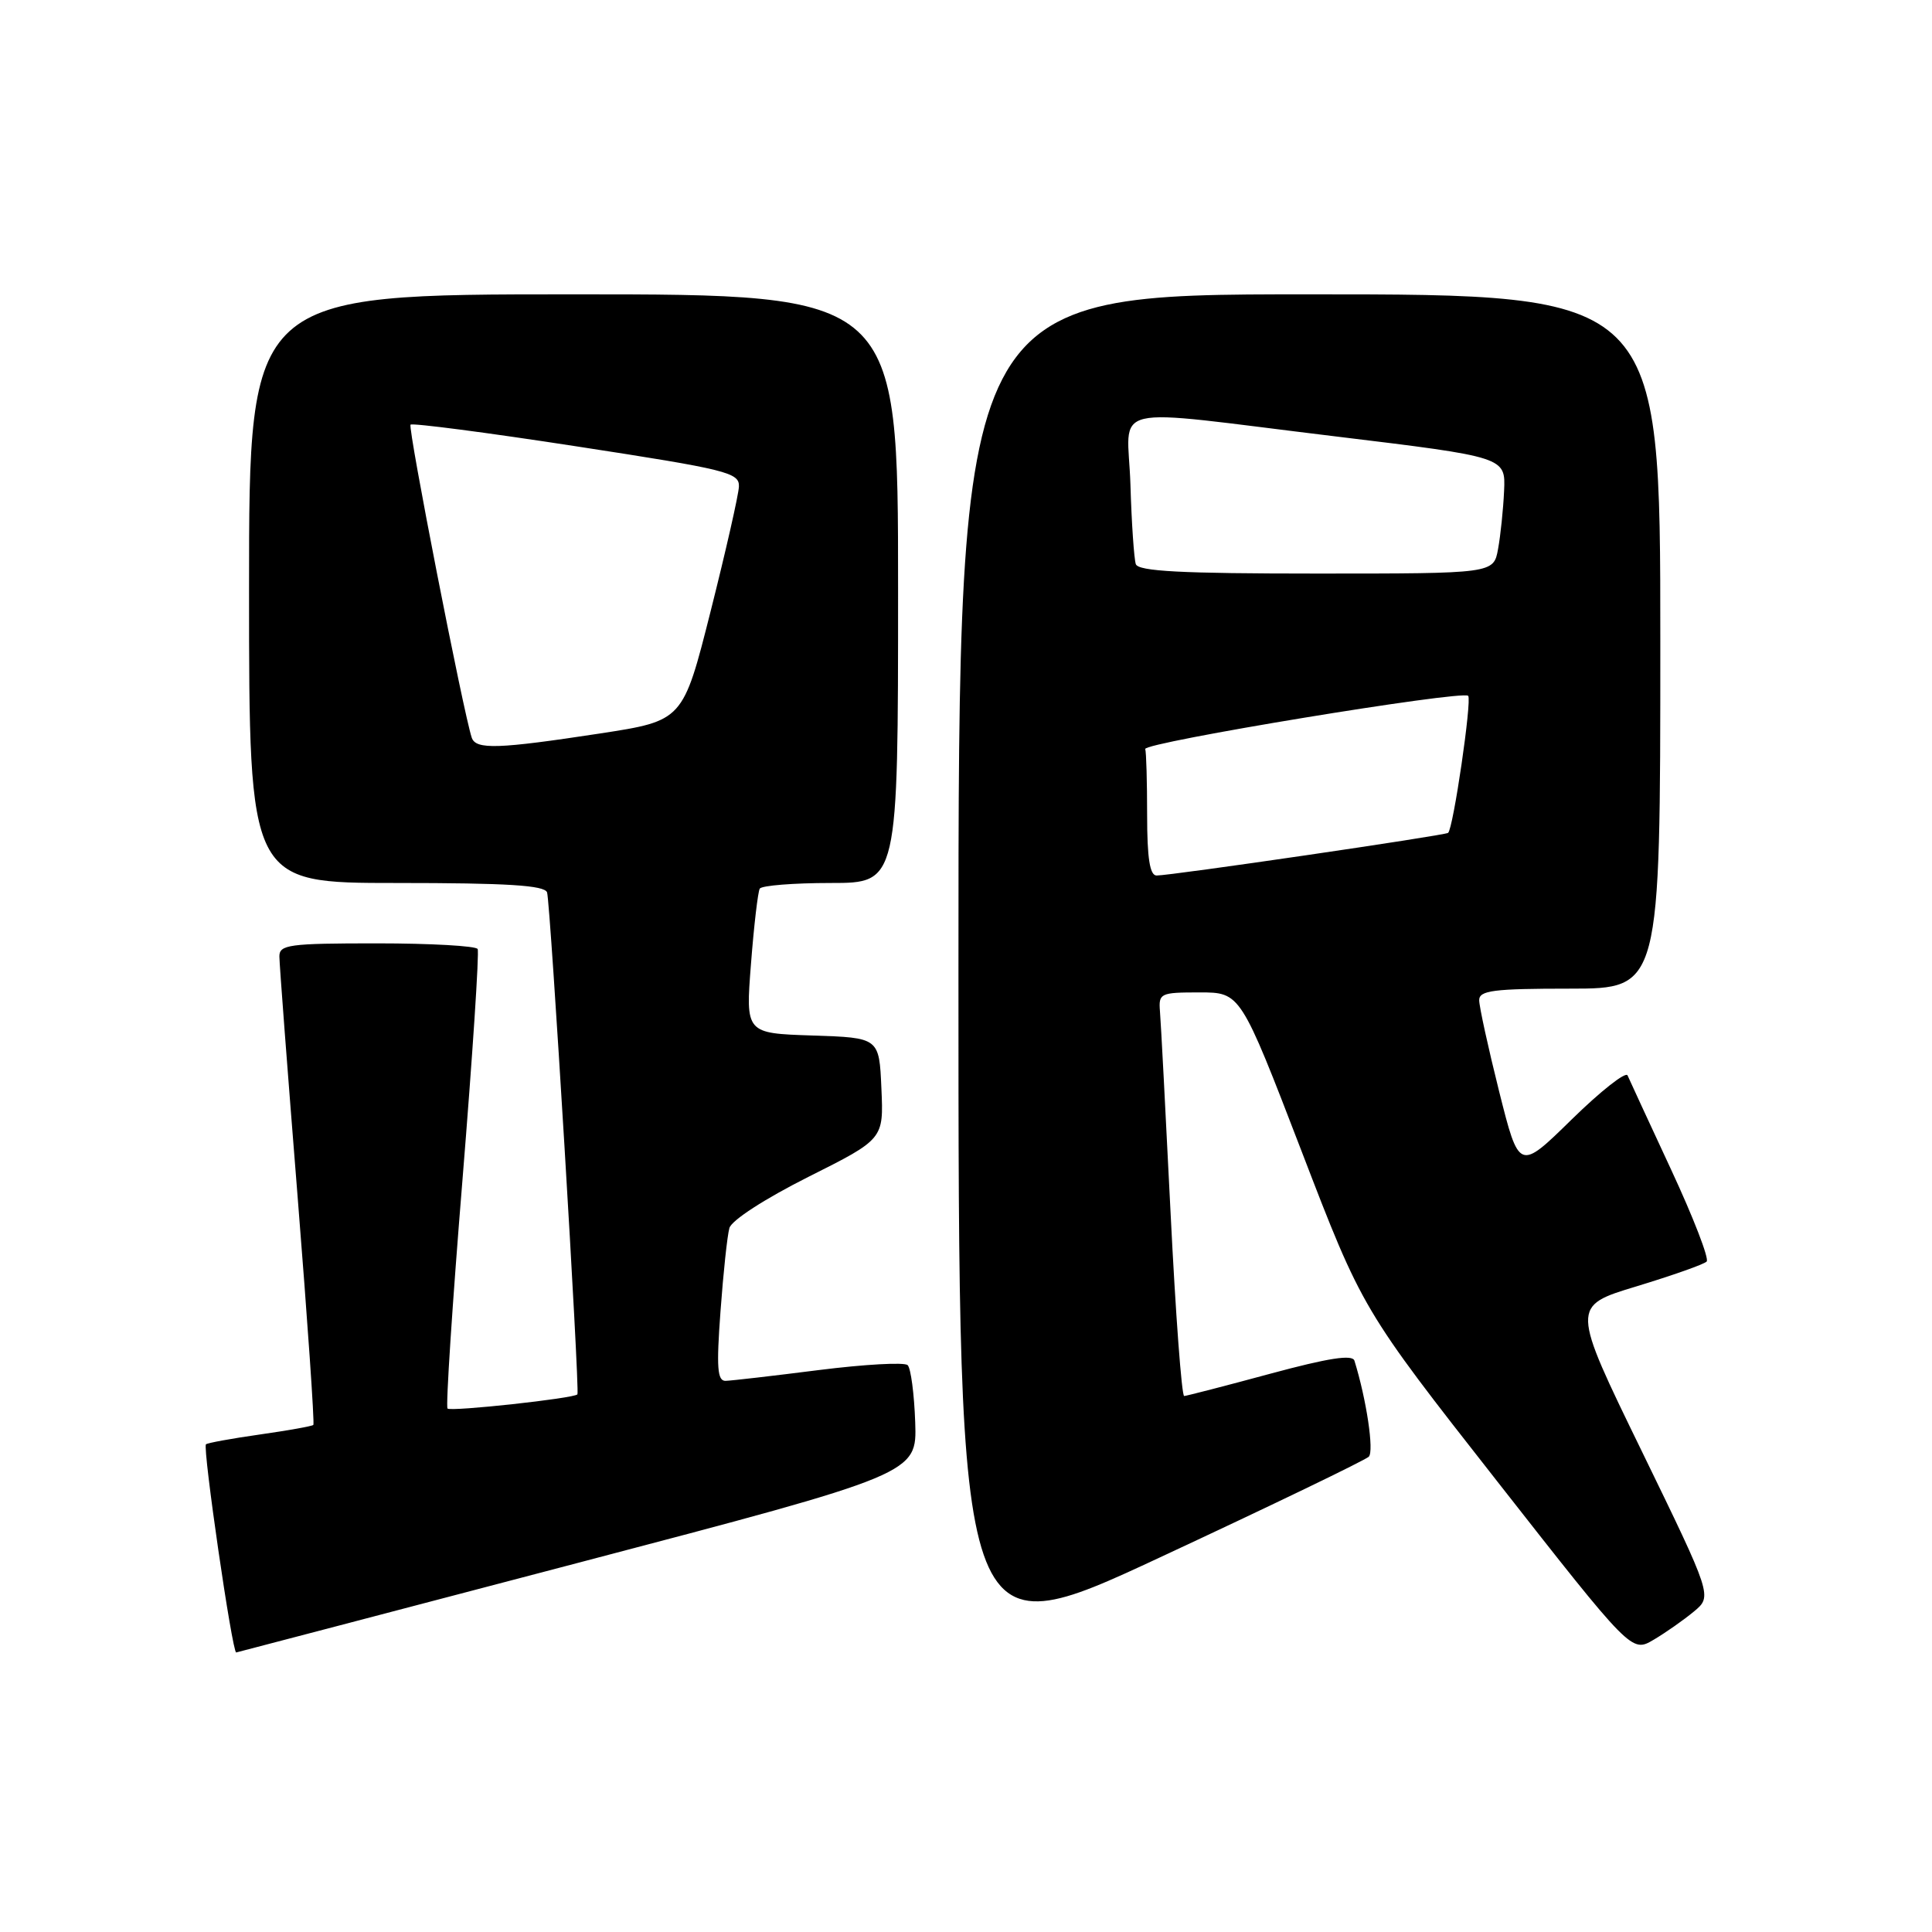 <?xml version="1.0" encoding="UTF-8" standalone="no"?>
<!DOCTYPE svg PUBLIC "-//W3C//DTD SVG 1.1//EN" "http://www.w3.org/Graphics/SVG/1.1/DTD/svg11.dtd" >
<svg xmlns="http://www.w3.org/2000/svg" xmlns:xlink="http://www.w3.org/1999/xlink" version="1.1" viewBox="0 0 256 256">
 <g >
 <path fill="currentColor"
d=" M 76.50 207.11 C 121.50 195.29 121.50 195.29 121.27 188.46 C 121.14 184.71 120.69 181.30 120.27 180.89 C 119.85 180.48 114.55 180.78 108.50 181.54 C 102.45 182.31 96.89 182.95 96.14 182.97 C 95.05 182.99 94.92 181.21 95.47 173.75 C 95.84 168.66 96.37 163.70 96.65 162.72 C 96.94 161.69 101.37 158.83 107.12 155.94 C 117.09 150.94 117.09 150.94 116.79 144.22 C 116.50 137.50 116.50 137.50 107.65 137.21 C 98.79 136.92 98.79 136.92 99.51 127.71 C 99.90 122.64 100.43 118.16 100.67 117.75 C 100.92 117.34 105.14 117.00 110.06 117.00 C 119.00 117.00 119.00 117.00 119.00 78.00 C 119.00 39.00 119.00 39.00 76.00 39.00 C 33.00 39.00 33.00 39.00 33.00 78.00 C 33.00 117.00 33.00 117.00 52.53 117.00 C 67.26 117.00 72.17 117.31 72.49 118.25 C 72.93 119.56 76.85 184.31 76.51 184.76 C 76.11 185.29 59.74 187.07 59.30 186.64 C 59.05 186.39 59.94 172.75 61.28 156.34 C 62.61 139.93 63.52 126.16 63.29 125.75 C 63.07 125.34 57.06 125.00 49.94 125.00 C 38.28 125.00 37.00 125.17 37.02 126.75 C 37.02 127.71 38.11 142.00 39.43 158.50 C 40.75 175.00 41.69 188.64 41.52 188.81 C 41.35 188.98 38.15 189.55 34.42 190.08 C 30.68 190.61 27.47 191.20 27.29 191.38 C 26.83 191.84 30.78 219.06 31.30 218.96 C 31.41 218.94 51.75 213.61 76.50 207.11 Z  M 181.37 193.02 C 182.09 192.31 181.07 185.46 179.47 180.30 C 179.21 179.45 176.07 179.93 168.30 182.03 C 162.36 183.64 157.23 184.96 156.91 184.98 C 156.58 184.99 155.77 174.09 155.11 160.75 C 154.45 147.41 153.82 135.38 153.70 134.00 C 153.51 131.61 153.75 131.50 158.94 131.50 C 164.37 131.50 164.37 131.50 172.45 152.50 C 180.52 173.50 180.52 173.50 198.36 196.25 C 216.19 219.00 216.19 219.00 219.11 217.28 C 220.72 216.33 223.12 214.64 224.46 213.53 C 226.89 211.50 226.89 211.50 217.54 192.28 C 208.18 173.07 208.18 173.07 216.84 170.45 C 221.60 169.00 225.79 167.53 226.14 167.16 C 226.50 166.80 224.38 161.32 221.44 155.00 C 218.50 148.68 215.90 143.05 215.66 142.50 C 215.43 141.95 212.10 144.57 208.26 148.33 C 201.29 155.16 201.29 155.16 198.64 144.61 C 197.19 138.81 196.00 133.37 196.00 132.53 C 196.00 131.24 197.89 131.00 208.00 131.00 C 220.00 131.00 220.00 131.00 220.00 85.00 C 220.00 39.00 220.00 39.00 173.50 39.00 C 127.00 39.00 127.00 39.00 127.00 128.90 C 127.00 218.81 127.00 218.81 153.75 206.34 C 168.46 199.49 180.89 193.49 181.37 193.02 Z  M 62.51 97.75 C 61.42 94.53 54.01 56.66 54.40 56.27 C 54.64 56.03 64.55 57.32 76.42 59.15 C 96.39 62.22 97.99 62.62 97.91 64.48 C 97.86 65.59 96.17 73.03 94.16 81.00 C 90.50 95.50 90.50 95.50 79.50 97.19 C 65.99 99.25 63.06 99.35 62.51 97.75 Z  M 152.00 108.00 C 152.00 103.60 151.89 99.66 151.75 99.25 C 151.46 98.39 193.76 91.43 194.54 92.20 C 195.06 92.73 192.56 109.84 191.88 110.36 C 191.43 110.71 155.07 116.03 153.25 116.01 C 152.36 116.00 152.00 113.73 152.00 108.00 Z  M 150.50 74.75 C 150.27 74.06 149.94 69.34 149.79 64.25 C 149.45 53.23 145.89 54.07 177.00 57.83 C 199.50 60.56 199.50 60.56 199.30 65.03 C 199.19 67.49 198.83 70.96 198.50 72.75 C 197.91 76.00 197.91 76.00 174.42 76.00 C 156.53 76.00 150.83 75.70 150.50 74.75 Z "/>
</g>
</svg>